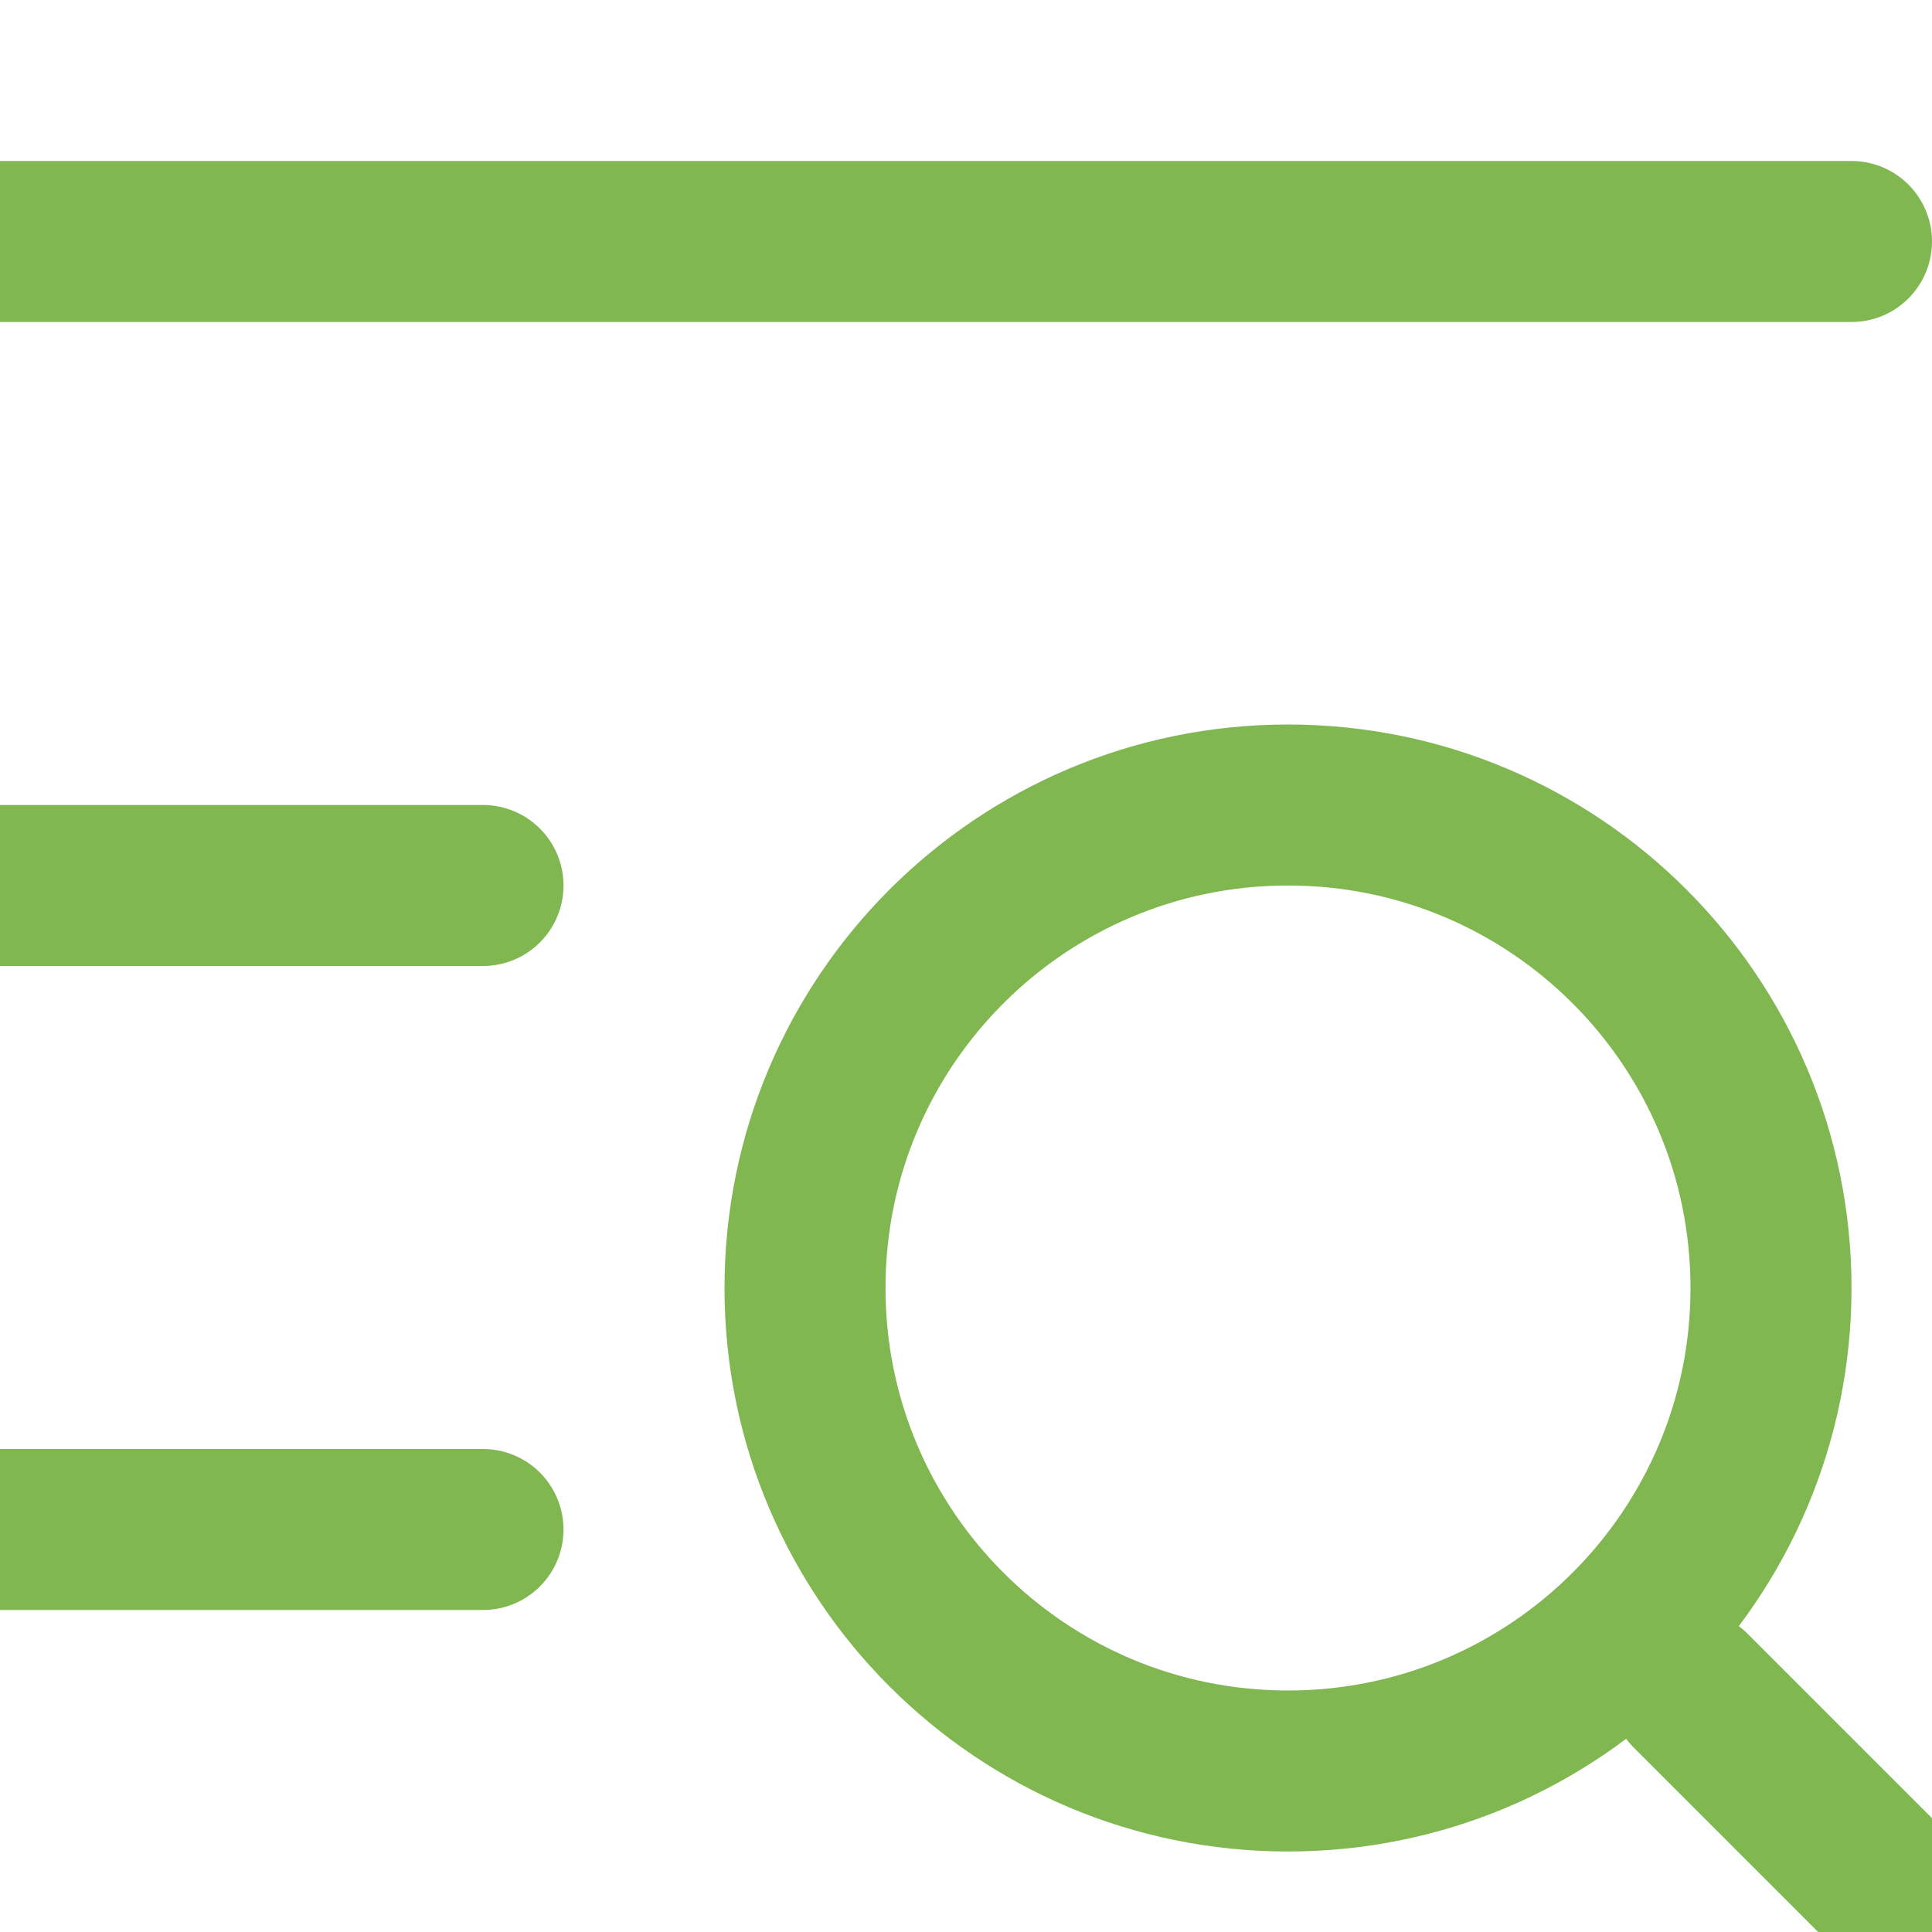 <svg width="24" height="24" viewBox="0 0 24 24" fill="none" xmlns="http://www.w3.org/2000/svg">
<g clip-path="url(#clip0_1341_1)">
<path d="M16 22C19.314 22 22 19.314 22 16C22 12.686 19.314 10 16 10C12.686 10 10 12.686 10 16C10 19.314 12.686 22 16 22Z" stroke="#81B751" stroke-width="2" stroke-linecap="round" stroke-linejoin="round"/>
<path d="M21 21L24 24" stroke="#81B751" stroke-width="2" stroke-linecap="round" stroke-linejoin="round"/>
<path d="M0 3H23" stroke="#81B751" stroke-width="2" stroke-linecap="round" stroke-linejoin="round"/>
<path d="M0 11H6" stroke="#81B751" stroke-width="2" stroke-linecap="round" stroke-linejoin="round"/>
<path d="M0 19H6" stroke="#81B751" stroke-width="2" stroke-linecap="round" stroke-linejoin="round"/>
</g>
<defs>
<clipPath id="clip0_1341_1">
<rect width="24" height="24" fill="white"/>
</clipPath>
</defs>
</svg>
